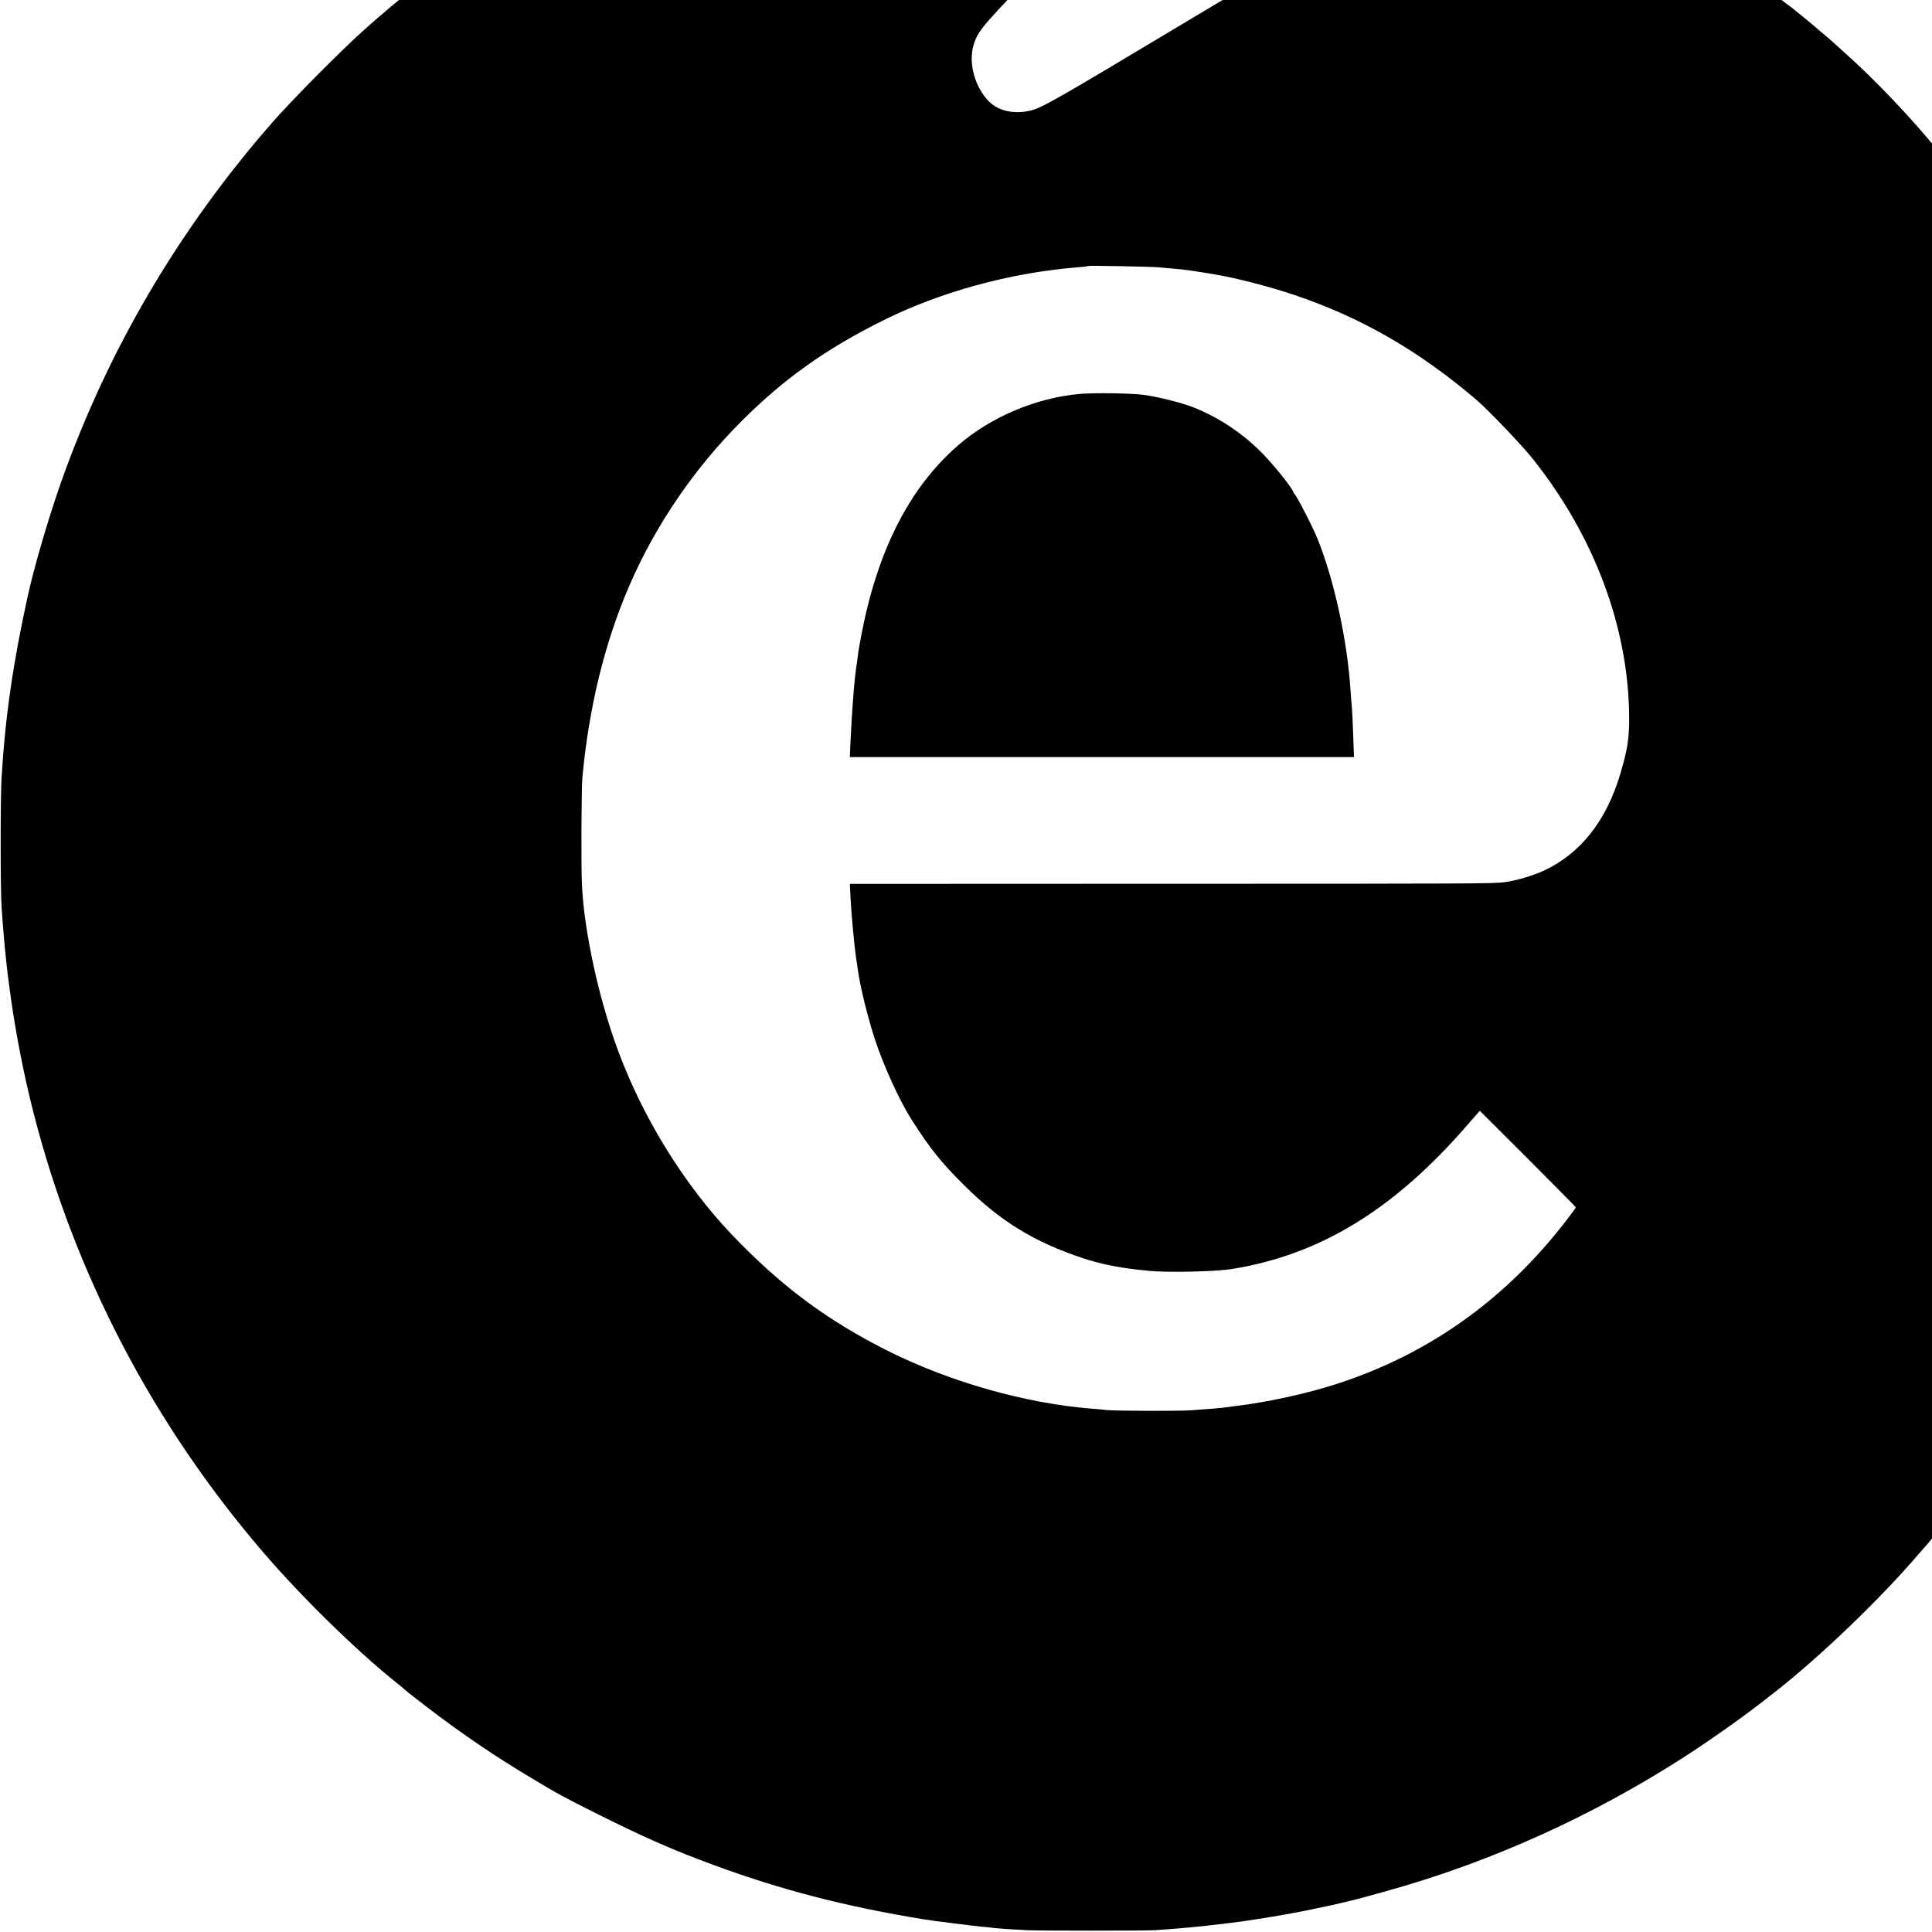 <?xml version="1.0" standalone="no"?>
<!DOCTYPE svg PUBLIC "-//W3C//DTD SVG 20010904//EN"
 "http://www.w3.org/TR/2001/REC-SVG-20010904/DTD/svg10.dtd">
<svg version="1.0" xmlns="http://www.w3.org/2000/svg"
 width="16pt" height="16pt" viewBox="0 0 16 16"
 preserveAspectRatio="xMidYMid meet">
<g transform="translate(0,16) scale(0.001,-0.001)"
fill="#000000" stroke="none">
<path d="M8817 18104 c-1 -1 -77 -4 -169 -8 -92 -3 -173 -8 -180 -10 -7 -3
-49 -7 -93 -10 -74 -4 -337 -32 -395 -41 -14 -2 -47 -7 -75 -10 -229 -30 -657
-111 -922 -175 -444 -107 -1074 -318 -1448 -485 -296 -131 -612 -285 -785
-381 -620 -343 -1176 -737 -1713 -1212 -199 -176 -615 -595 -788 -793 -772
-885 -1356 -1879 -1742 -2969 -106 -301 -223 -700 -278 -950 -122 -555 -186
-1000 -216 -1500 -10 -165 -10 -924 0 -1070 13 -192 26 -340 43 -490 4 -43 7
-62 19 -155 44 -344 117 -729 205 -1070 341 -1330 988 -2567 1895 -3625 324
-378 782 -826 1120 -1095 28 -22 52 -42 55 -46 10 -11 198 -157 290 -225 254
-189 475 -337 749 -502 236 -142 257 -153 561 -306 395 -197 618 -295 965
-423 560 -206 1087 -342 1735 -448 64 -11 413 -55 480 -61 41 -3 84 -8 95 -10
11 -2 65 -6 120 -10 55 -3 127 -7 160 -9 85 -5 975 -5 1060 0 186 12 382 30
590 56 118 14 141 17 310 44 161 26 306 52 430 79 39 8 82 17 95 20 14 2 66
14 115 26 50 12 97 23 105 25 68 16 318 86 465 130 834 252 1658 643 2394
1134 179 120 386 268 521 373 41 33 91 71 110 86 368 287 871 770 1185 1137
33 39 63 72 66 75 7 6 182 220 230 280 812 1027 1403 2255 1694 3520 15 63 29
124 31 135 67 337 112 606 138 830 10 84 26 243 31 315 3 41 8 95 10 120 24
269 24 1011 0 1250 -2 19 -6 73 -10 120 -9 114 -14 168 -19 210 -3 19 -8 62
-11 95 -12 119 -57 414 -91 595 -132 701 -329 1337 -609 1970 -70 158 -295
619 -314 645 -4 5 -30 51 -56 100 -205 385 -591 956 -920 1360 -228 281 -530
598 -780 820 -55 49 -102 92 -105 95 -3 3 -34 30 -70 60 -36 30 -67 57 -70 60
-9 9 -164 135 -191 156 -15 10 -73 55 -130 100 -393 305 -859 586 -1259 757
-532 226 -1084 305 -1485 211 -111 -26 -308 -93 -346 -119 -21 -14 -41 -25
-43 -25 -6 0 -450 -262 -971 -574 -230 -138 -435 -260 -455 -271 -19 -11 -197
-118 -395 -236 -992 -595 -1130 -674 -1221 -695 -136 -32 -266 -3 -344 76
-120 122 -173 324 -125 474 37 117 73 158 654 754 152 156 309 318 350 360 40
43 139 145 220 227 230 238 563 584 622 649 132 143 159 237 92 316 -68 82
-292 144 -558 156 -125 5 -623 12 -628 8z m783 -4318 c25 -3 79 -7 120 -11 89
-7 147 -15 355 -50 172 -30 429 -96 636 -165 554 -186 1027 -456 1509 -865 98
-83 379 -376 472 -493 515 -645 799 -1410 800 -2153 0 -169 -14 -256 -73 -457
-116 -390 -330 -661 -633 -802 -87 -41 -236 -85 -326 -96 -99 -12 -240 -13
-2843 -13 l-2579 -1 6 -122 c7 -136 32 -400 46 -493 5 -33 12 -78 15 -100 19
-141 82 -393 141 -574 74 -224 206 -512 308 -671 151 -235 243 -350 430 -535
301 -300 582 -472 991 -607 159 -52 318 -82 545 -103 161 -15 551 -6 685 16
727 118 1335 489 1940 1184 33 38 71 82 85 97 l25 29 398 -397 c218 -219 397
-400 397 -402 0 -9 -111 -154 -189 -247 -482 -578 -1079 -984 -1781 -1213
-254 -83 -588 -156 -855 -187 -27 -3 -61 -8 -75 -10 -27 -5 -116 -12 -280 -24
-104 -8 -643 -6 -710 2 -19 3 -73 8 -120 11 -547 44 -1166 219 -1680 475 -508
254 -895 542 -1300 967 -394 415 -731 958 -940 1519 -161 431 -284 996 -301
1385 -7 157 -4 794 4 880 54 584 185 1118 388 1588 219 505 538 973 933 1367
348 348 695 595 1165 829 478 239 1052 396 1611 442 47 3 87 8 90 11 5 5 524
-5 590 -11z"/>
<path d="M8945 12738 c-365 -32 -743 -192 -1015 -430 -398 -348 -660 -862
-794 -1553 -14 -71 -28 -152 -31 -180 -3 -27 -8 -61 -10 -75 -18 -107 -39
-369 -51 -632 l-6 -138 2087 0 2088 0 -7 199 c-4 109 -9 210 -11 223 -2 12 -6
68 -10 123 -26 417 -135 919 -274 1263 -38 96 -173 357 -191 372 -4 3 -9 12
-12 21 -16 41 -173 235 -268 329 -165 164 -358 289 -566 370 -96 37 -289 85
-404 100 -104 14 -402 18 -525 8z"/>
</g>
</svg>
